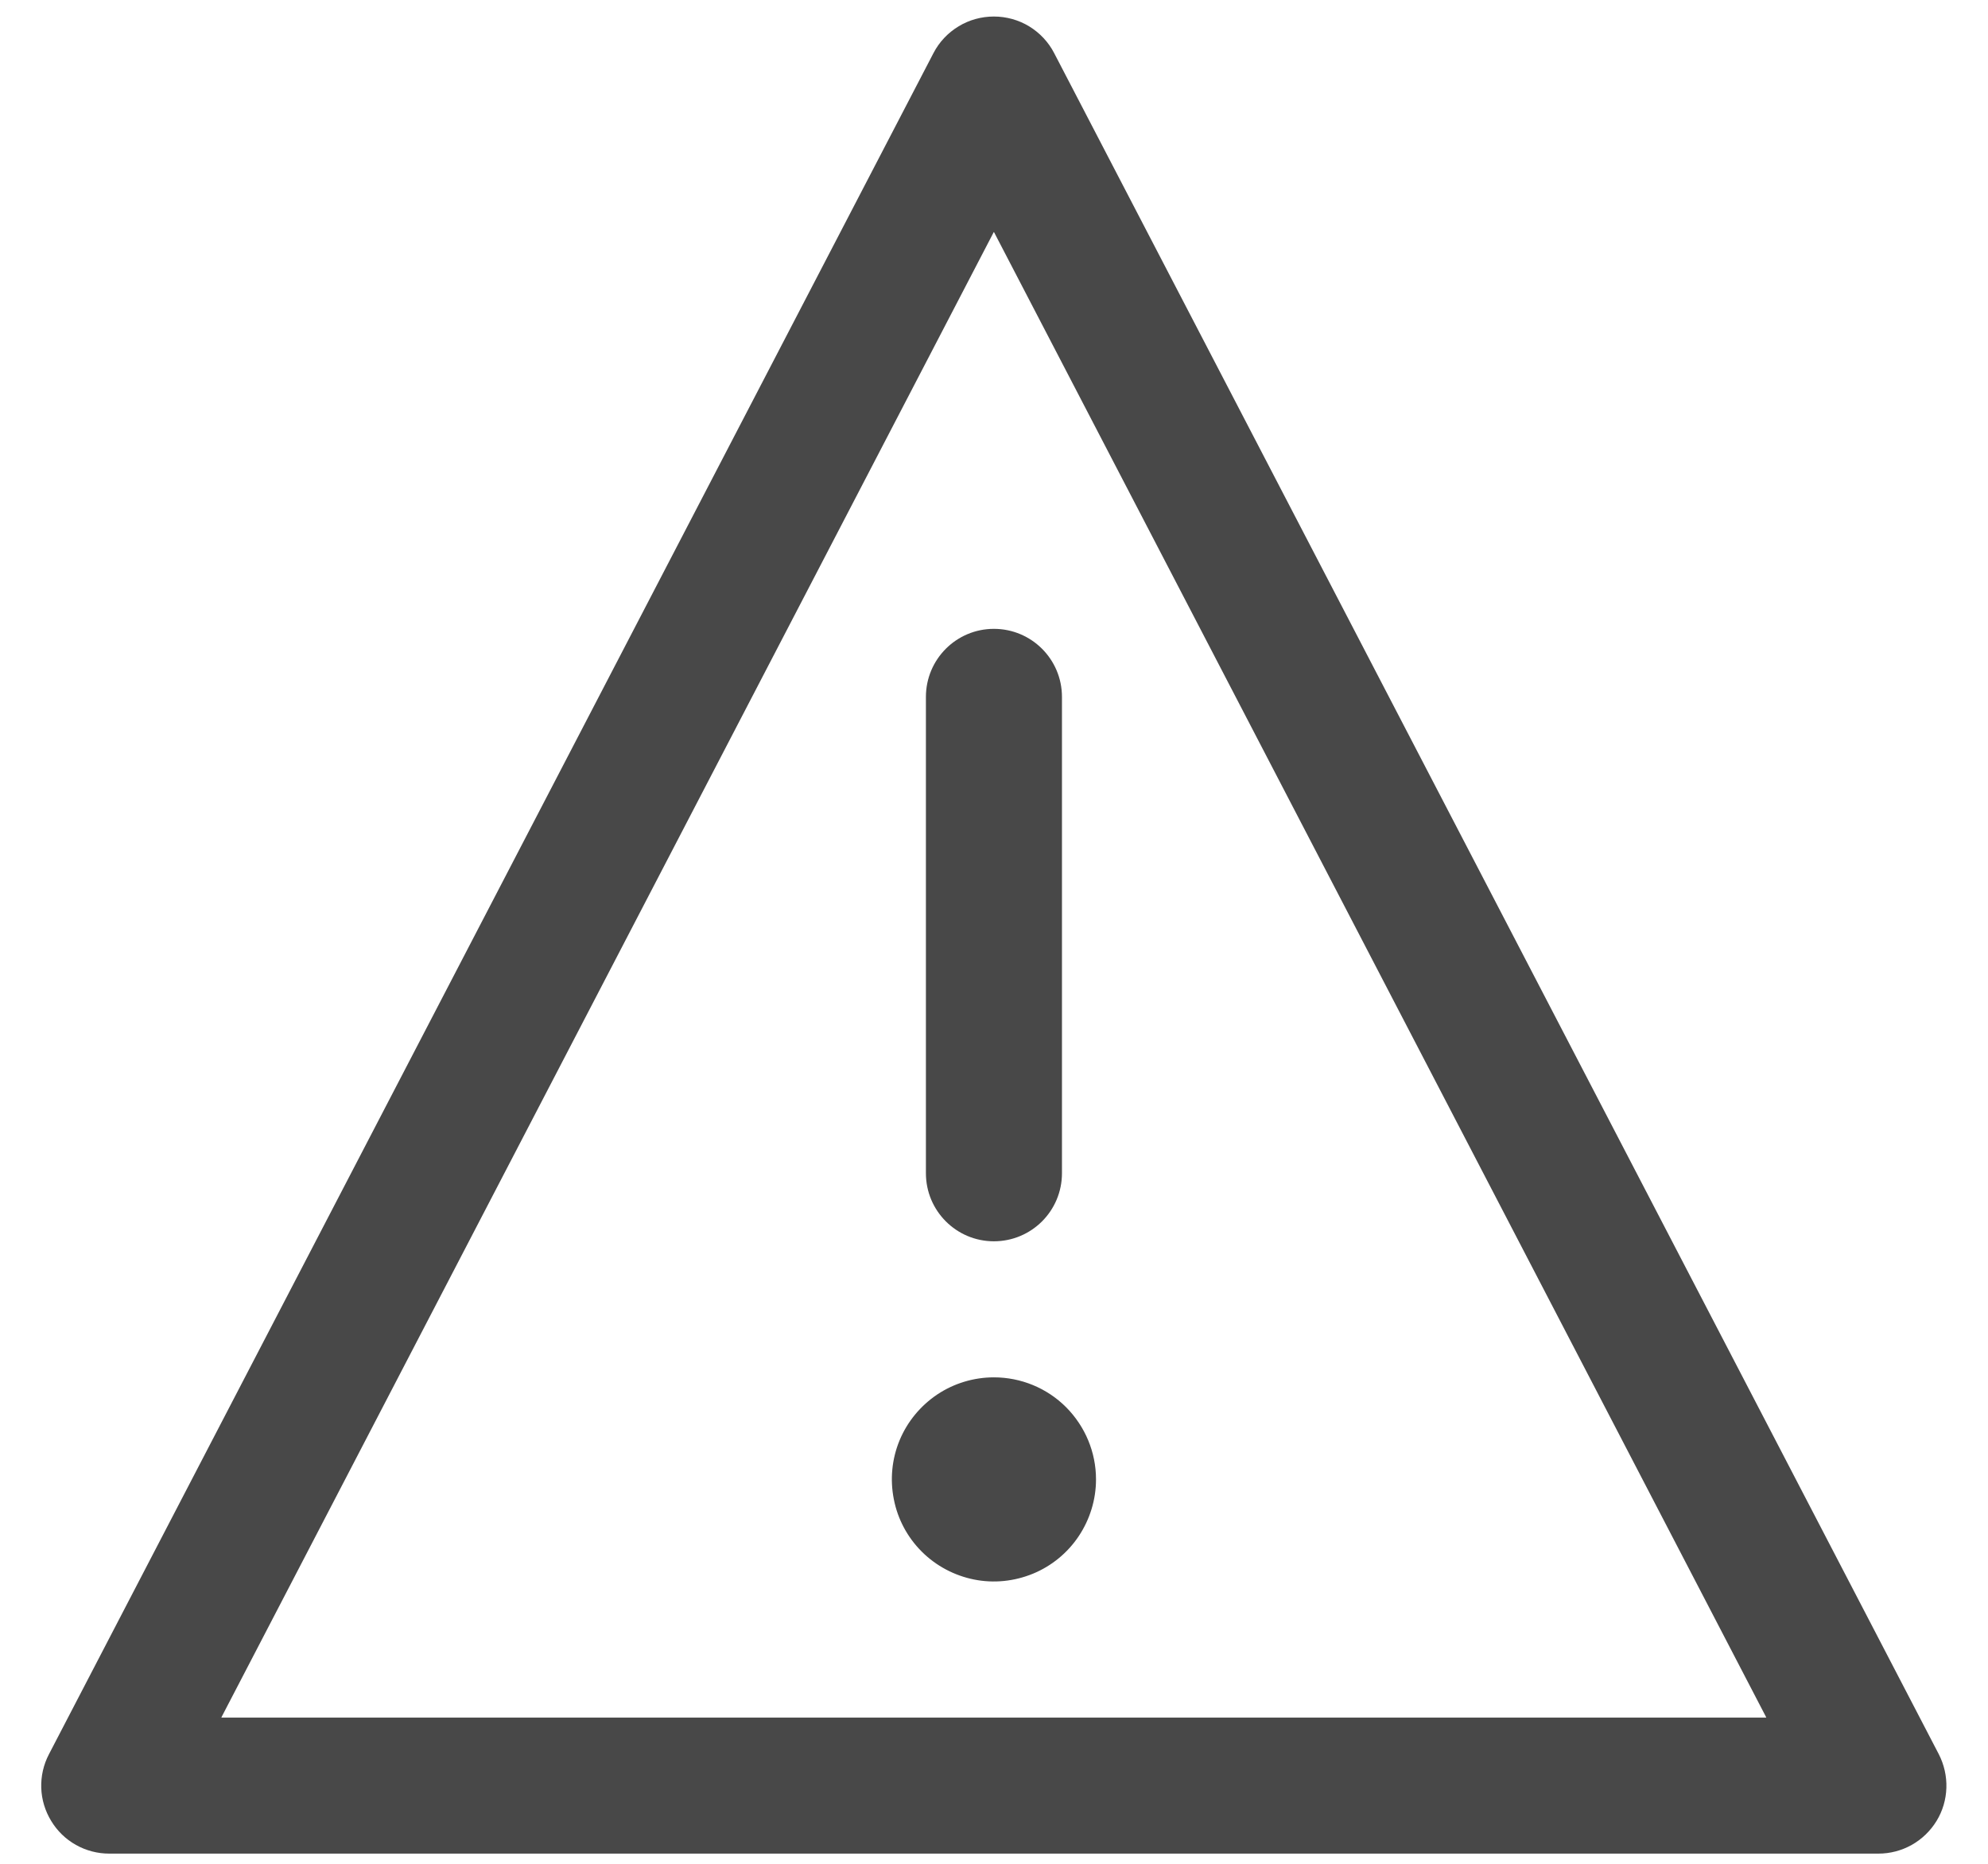 <svg width="16" height="15" viewBox="0 0 16 15" fill="none" xmlns="http://www.w3.org/2000/svg">
<path id="Union" fill-rule="evenodd" clip-rule="evenodd" d="M0.879 14.918H15.118C15.212 14.918 15.304 14.894 15.386 14.848C15.468 14.802 15.537 14.735 15.586 14.655C15.635 14.575 15.662 14.483 15.665 14.389C15.668 14.295 15.647 14.202 15.604 14.118L8.484 0.427C8.438 0.338 8.368 0.264 8.283 0.212C8.197 0.16 8.099 0.133 7.999 0.133C7.899 0.133 7.8 0.16 7.715 0.212C7.629 0.264 7.559 0.338 7.513 0.427L0.394 14.118C0.35 14.202 0.329 14.295 0.332 14.389C0.335 14.483 0.363 14.575 0.412 14.655C0.46 14.735 0.529 14.802 0.611 14.848C0.693 14.894 0.785 14.918 0.879 14.918ZM14.214 13.823H1.783L1.782 13.821L7.998 1.868H8L14.215 13.821L14.214 13.823ZM7.543 11.223C7.678 11.133 7.837 11.085 7.999 11.085C8.217 11.085 8.426 11.171 8.58 11.325C8.734 11.48 8.821 11.688 8.821 11.906C8.821 12.069 8.772 12.228 8.682 12.363C8.592 12.498 8.464 12.603 8.314 12.665C8.163 12.727 7.998 12.744 7.839 12.712C7.68 12.68 7.533 12.602 7.418 12.487C7.303 12.372 7.225 12.226 7.194 12.067C7.162 11.907 7.178 11.742 7.24 11.592C7.302 11.442 7.408 11.314 7.543 11.223ZM7.999 5.061C7.697 5.061 7.452 5.306 7.452 5.609V9.442C7.452 9.745 7.697 9.99 7.999 9.99C8.302 9.99 8.547 9.745 8.547 9.442V5.609C8.547 5.306 8.302 5.061 7.999 5.061Z" fill="#484848"/>
</svg>
